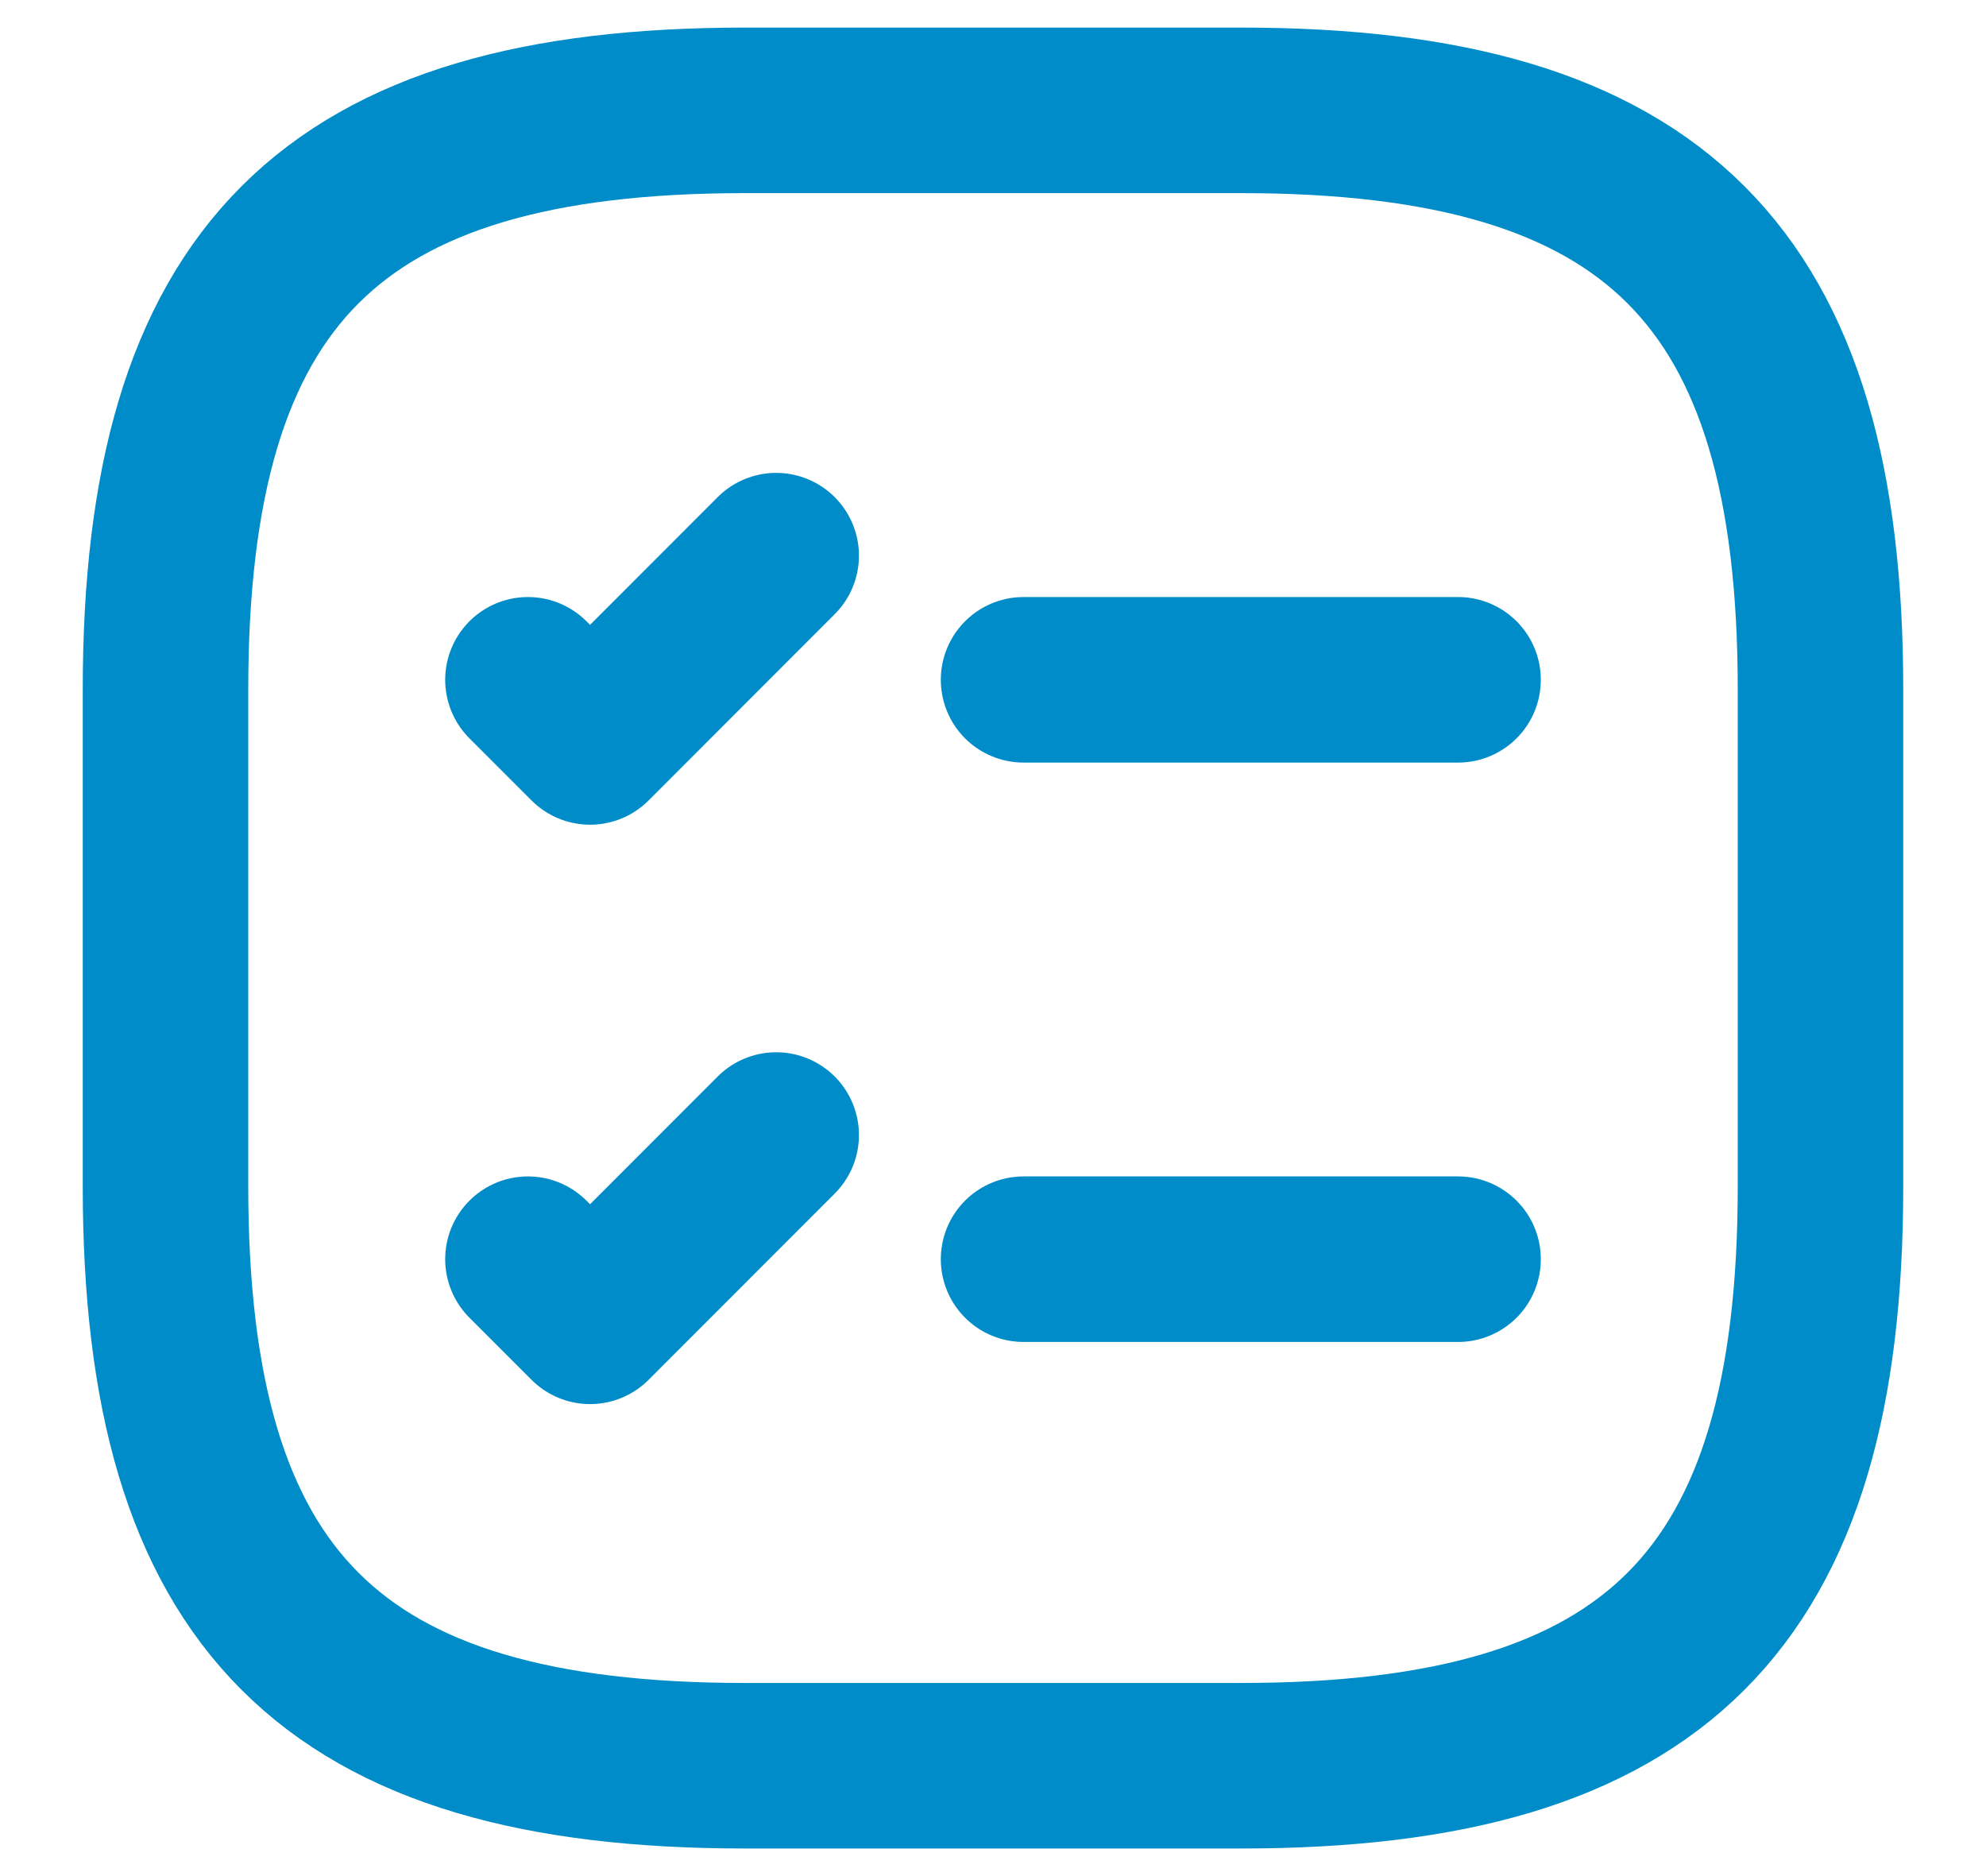 <svg width="18" height="17" viewBox="0 0 18 17" fill="none" xmlns="http://www.w3.org/2000/svg">
<path d="M9.277 6.16H13.215" stroke="#008CC8" stroke-width="1.5" stroke-linecap="round" stroke-linejoin="round"/>
<path d="M4.785 6.16L5.348 6.723L7.035 5.035" stroke="#008CC8" stroke-width="1.5" stroke-linecap="round" stroke-linejoin="round"/>
<path d="M9.277 11.41H13.215" stroke="#008CC8" stroke-width="1.5" stroke-linecap="round" stroke-linejoin="round"/>
<path d="M4.785 11.41L5.348 11.973L7.035 10.285" stroke="#008CC8" stroke-width="1.5" stroke-linecap="round" stroke-linejoin="round"/>
<path d="M6.75 16H11.25C15 16 16.5 14.5 16.5 10.75V6.25C16.5 2.5 15 1 11.25 1H6.75C3 1 1.5 2.5 1.5 6.25V10.75C1.5 14.5 3 16 6.75 16Z" stroke="#008CC8" stroke-width="1.5" stroke-linecap="round" stroke-linejoin="round"/>
</svg>
